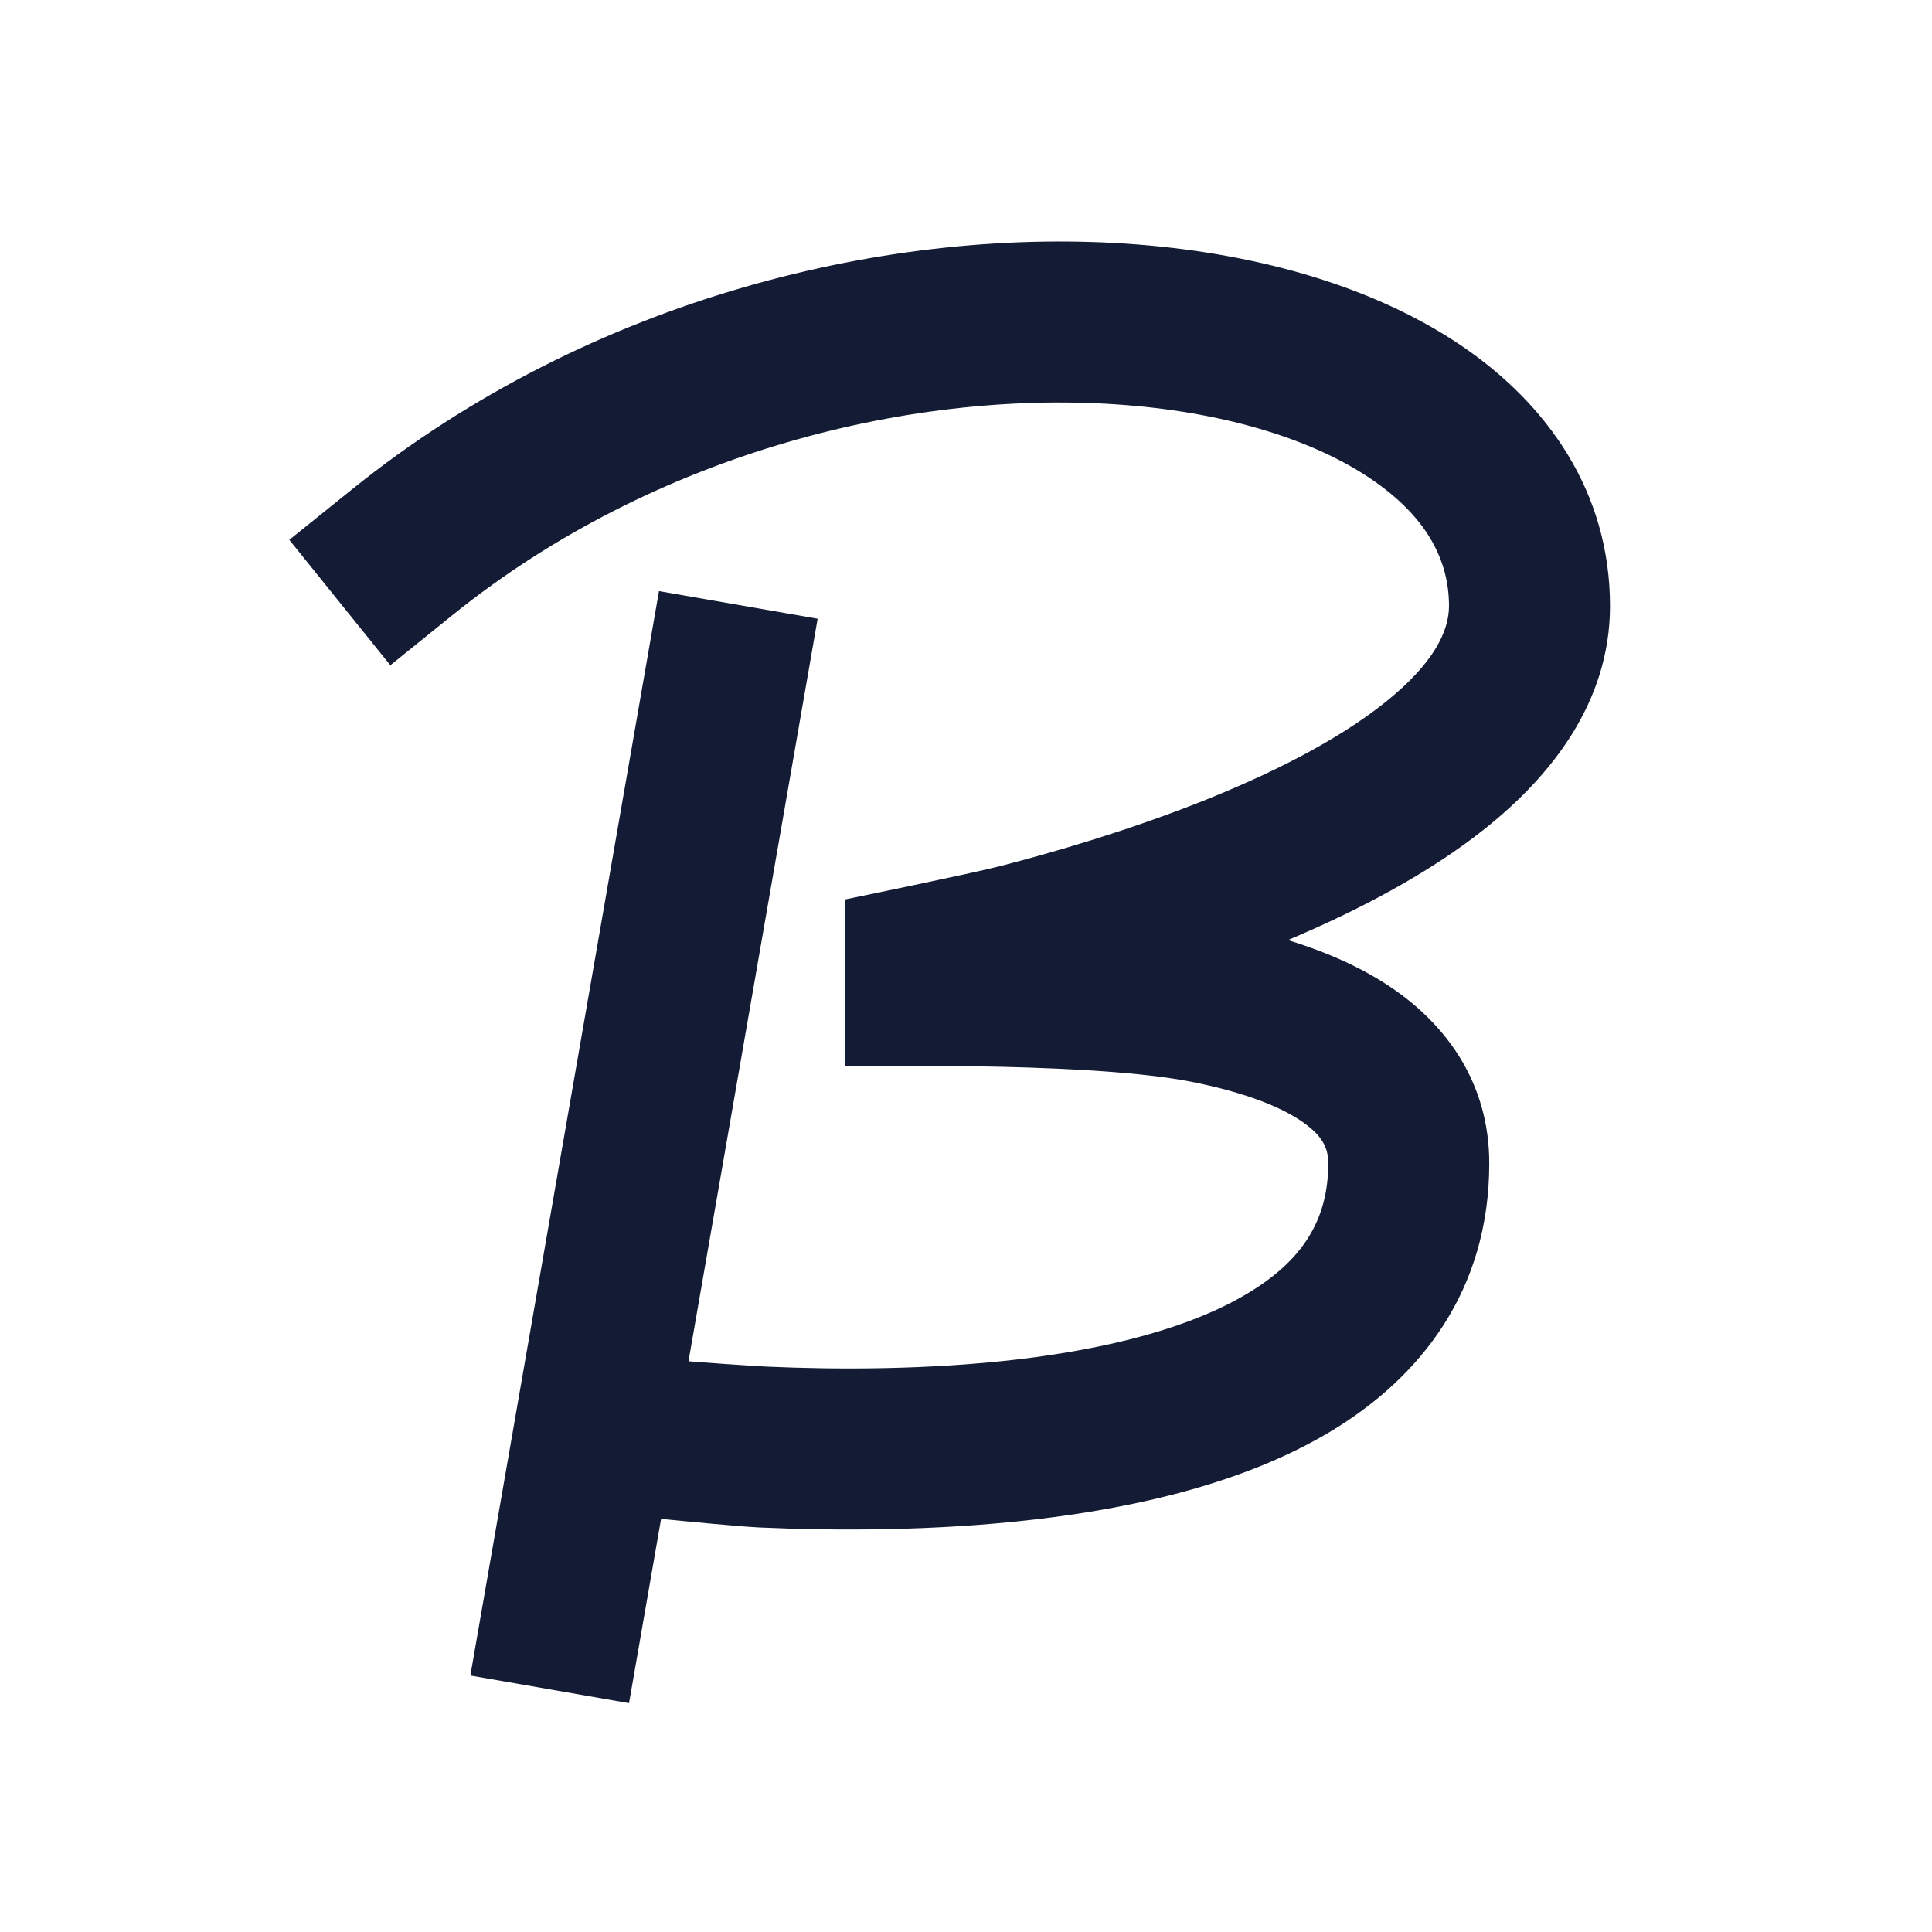 <svg width="24" height="24" viewBox="0 0 24 24" fill="none" xmlns="http://www.w3.org/2000/svg">
<path d="M13.983 5.032C11.401 4.827 8.16 5.595 5.627 7.636L4.849 8.264L3.594 6.706L4.373 6.079C7.34 3.688 11.099 2.797 14.142 3.038C15.662 3.159 17.078 3.568 18.146 4.289C19.233 5.023 20 6.122 20 7.528C20 8.733 19.255 9.649 18.452 10.29C17.742 10.857 16.86 11.315 15.999 11.678C16.462 11.821 16.918 12.015 17.311 12.287C17.976 12.746 18.5 13.46 18.5 14.451C18.5 16.028 17.65 17.108 16.531 17.781C15.46 18.424 14.107 18.729 12.866 18.874C11.607 19.022 10.361 19.016 9.44 18.975C8.977 18.955 6.884 18.731 6.884 18.731L7.132 16.747C7.887 16.888 9.528 16.977 9.528 16.977C10.389 17.015 11.518 17.018 12.634 16.888C13.768 16.755 14.79 16.494 15.5 16.066C16.163 15.668 16.5 15.172 16.5 14.451C16.5 14.266 16.434 14.112 16.175 13.933C15.878 13.728 15.404 13.557 14.789 13.436C13.623 13.209 11.194 13.238 10.5 13.246V11.173C10.5 11.173 12.083 10.848 12.421 10.76C13.101 10.585 13.996 10.322 14.884 9.973C15.782 9.619 16.614 9.199 17.204 8.727C17.808 8.245 18 7.843 18 7.528C18 6.94 17.705 6.404 17.026 5.946C16.328 5.475 15.276 5.134 13.983 5.032Z" fill="#141B34"/>
<path fill-rule="evenodd" clip-rule="evenodd" d="M10.157 7.686L7.814 21.157L5.843 20.814L8.186 7.343L10.157 7.686Z" fill="#141B34"/>
</svg>
